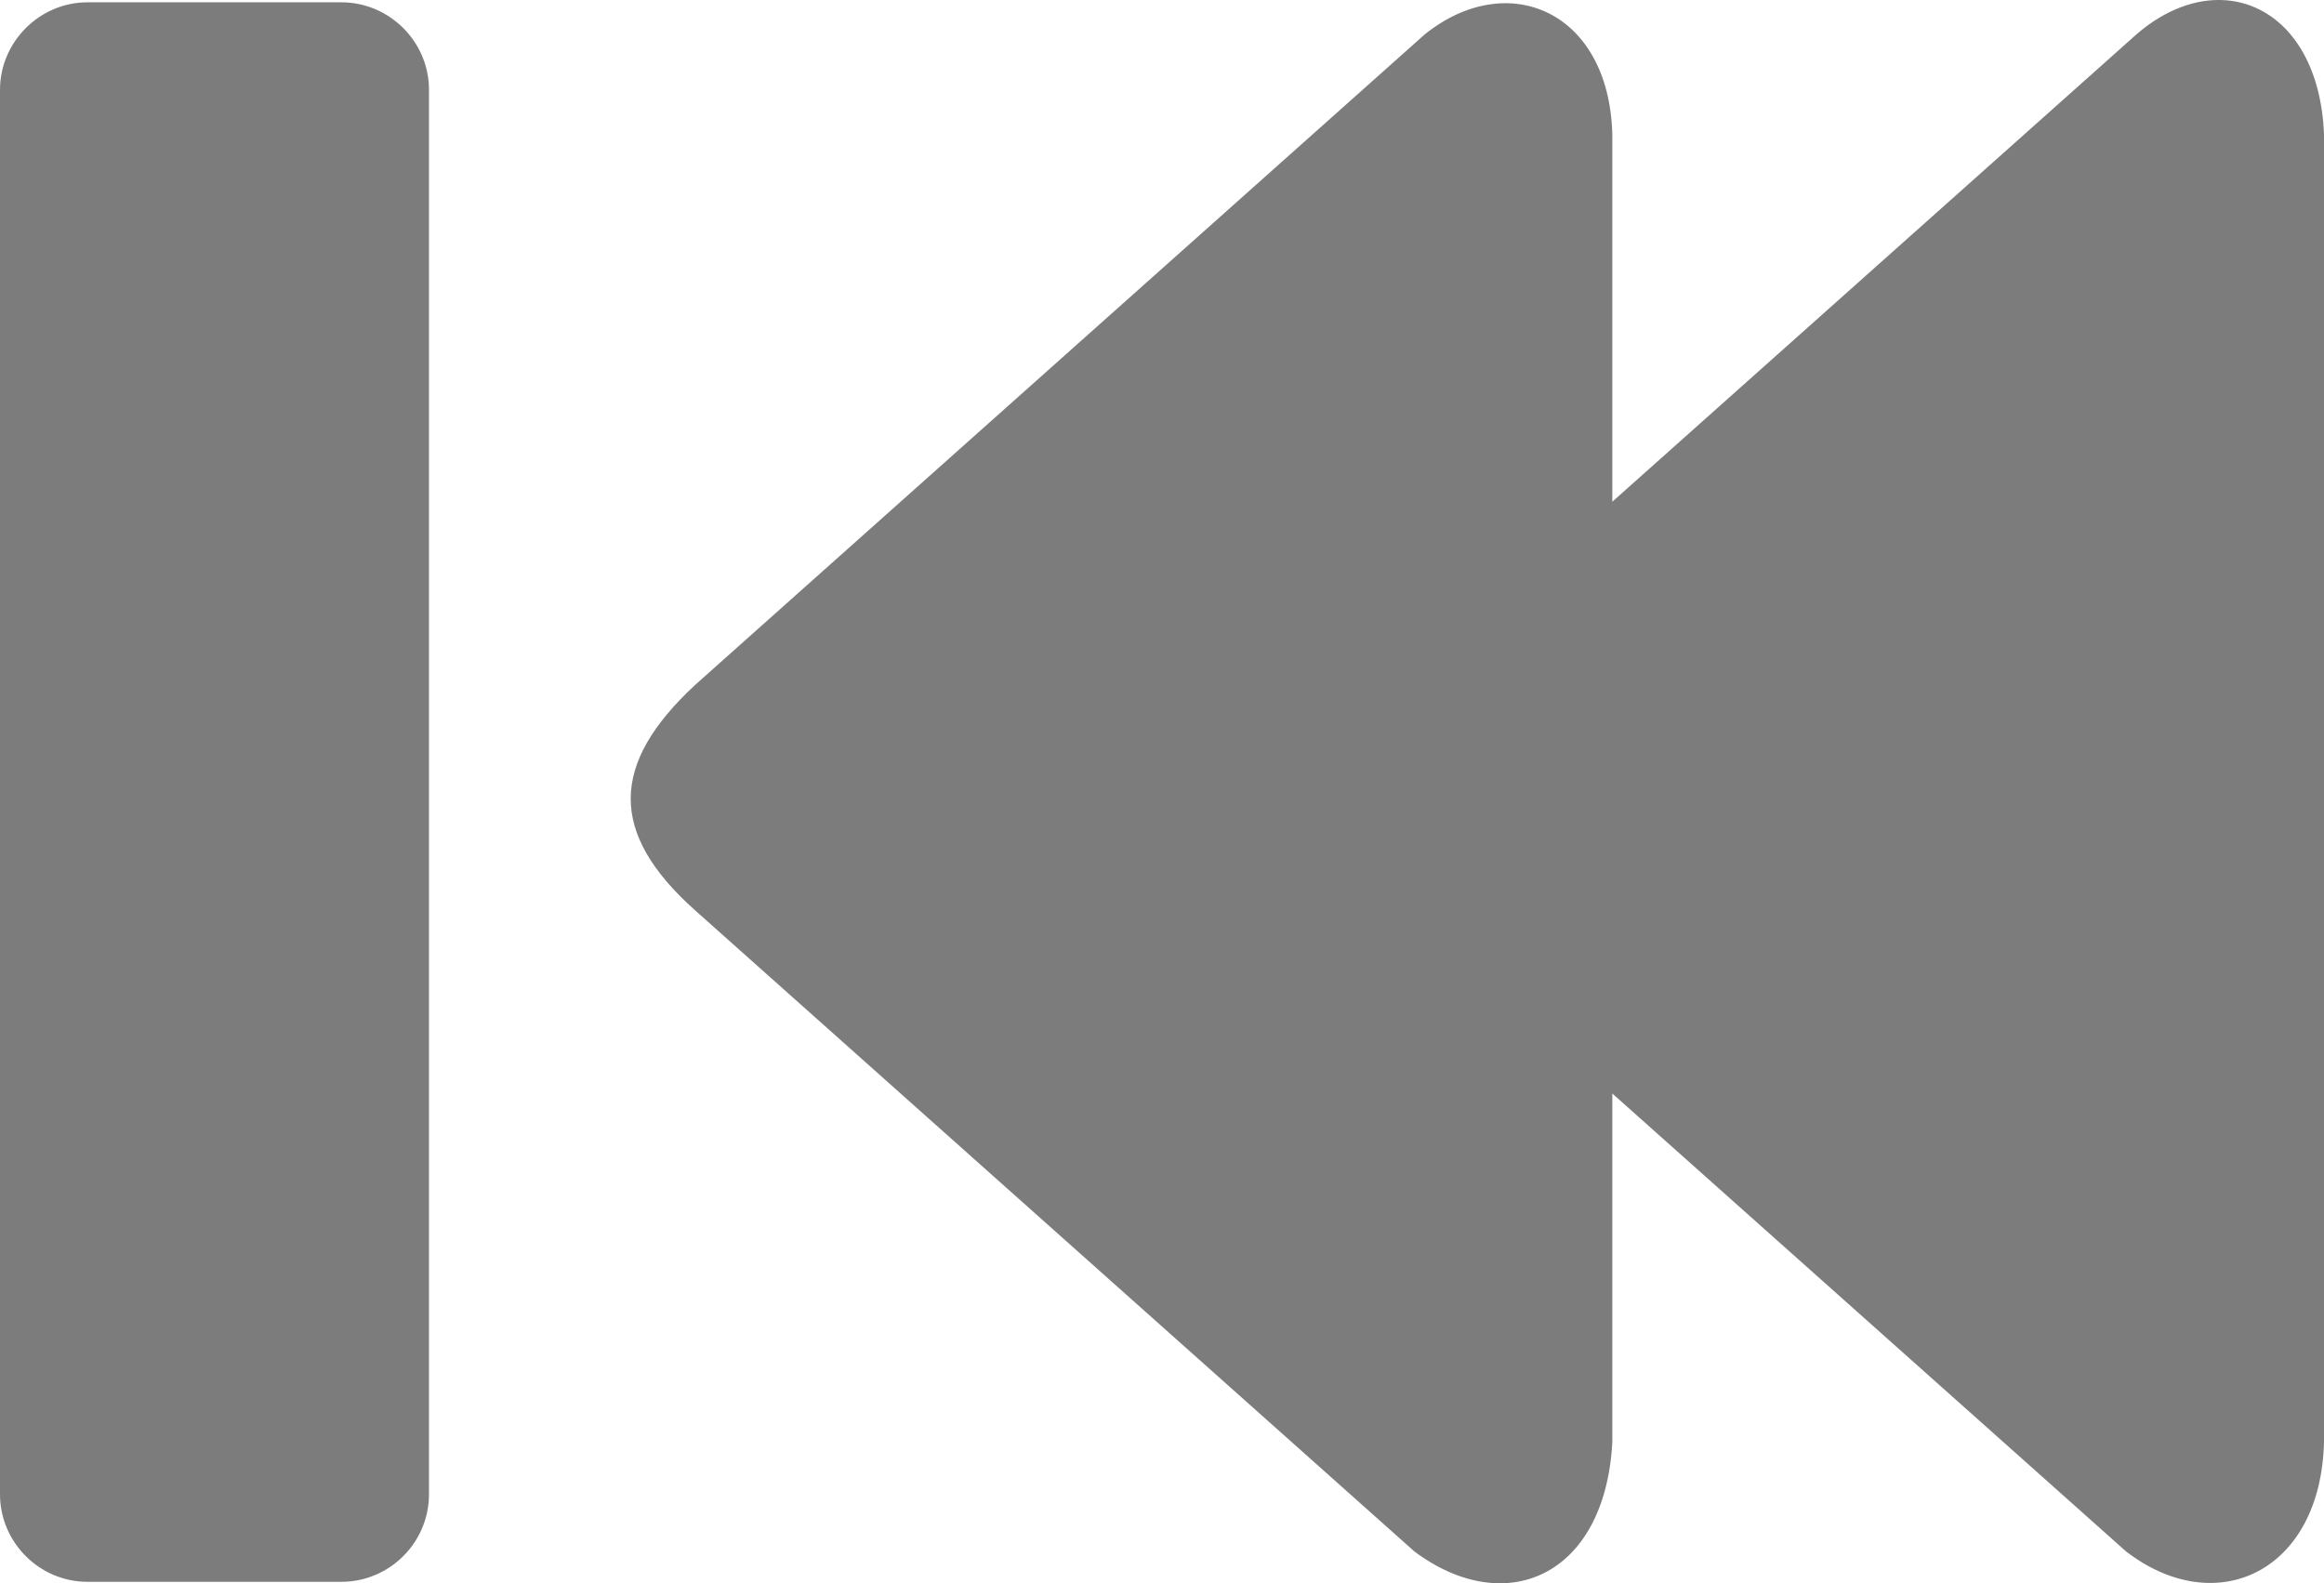 <svg xmlns="http://www.w3.org/2000/svg" shape-rendering="geometricPrecision" text-rendering="geometricPrecision" image-rendering="optimizeQuality" fill-rule="evenodd" clip-rule="evenodd" viewBox="0 0 512 348.84"><path fill-rule="nonzero" d="M75.22 348.51H19.26C8.66 348.51 0 339.79 0 329.23V19.78C0 9.24 8.72.51 19.26.51h55.96c10.56 0 19.29 8.66 19.29 19.27v309.45c0 10.62-8.68 19.28-19.29 19.28zm279.99-237.97L470.67 7.58c18.09-15.67 40.1-6.4 41.33 21.89v288.32c-.74 28.63-23.82 39.27-43.62 24.02L355.21 240.93v76.86c-1.62 29.6-23.59 39-43.62 24.02L153.16 200.59c-19.2-17.13-18.69-32.36 0-49.7L313.88 7.58c18.1-14.57 40.52-5.36 41.33 21.89v81.07z" fill="#7c7c7c"/></svg>